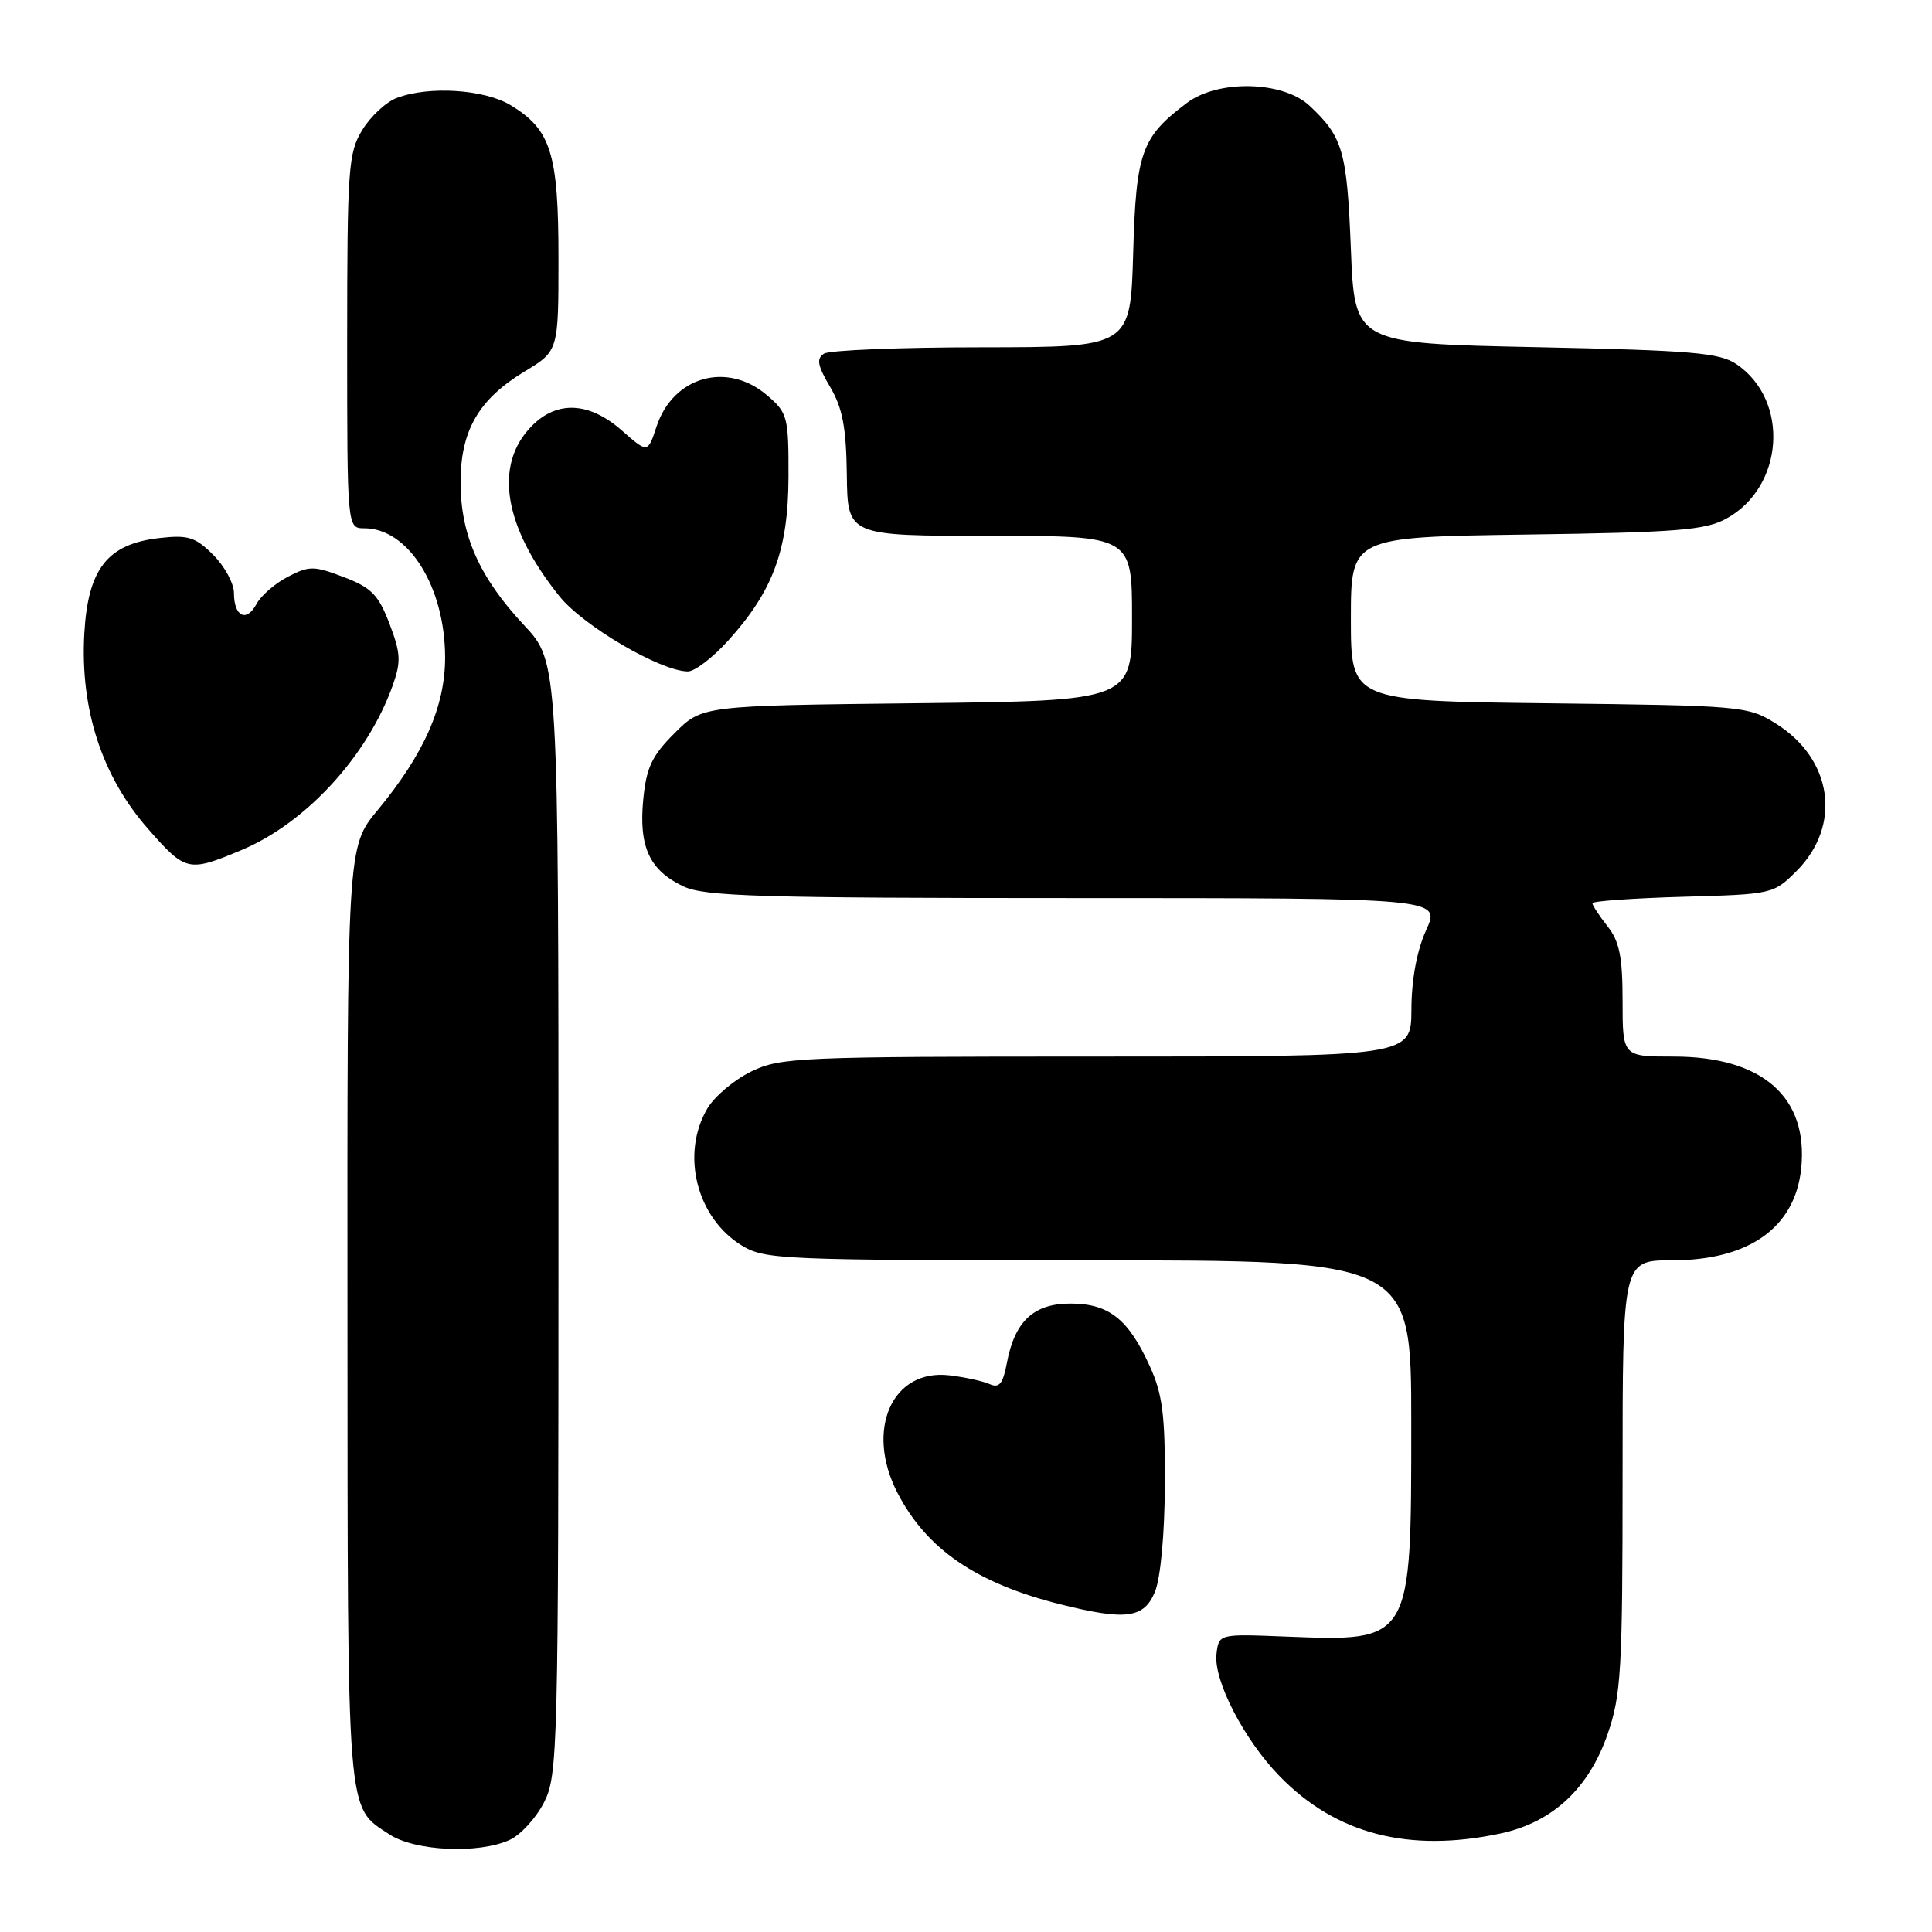 <?xml version="1.0" encoding="UTF-8" standalone="no"?>
<!DOCTYPE svg PUBLIC "-//W3C//DTD SVG 1.1//EN" "http://www.w3.org/Graphics/SVG/1.1/DTD/svg11.dtd" >
<svg xmlns="http://www.w3.org/2000/svg" xmlns:xlink="http://www.w3.org/1999/xlink" version="1.1" viewBox="0 0 256 256">
 <g >
 <path fill="currentColor"
d=" M 67.53 243.80 C 68.98 243.14 71.02 240.91 72.08 238.84 C 73.92 235.23 74.00 232.08 74.00 161.39 C 74.00 87.71 74.00 87.71 69.44 82.84 C 63.54 76.53 61.05 70.95 61.03 64.00 C 61.00 57.10 63.40 52.92 69.50 49.23 C 74.00 46.51 74.00 46.51 74.00 34.21 C 74.00 20.35 73.02 17.20 67.70 13.96 C 64.21 11.83 56.84 11.35 52.57 12.98 C 51.16 13.51 49.10 15.42 48.00 17.23 C 46.15 20.26 46.01 22.28 46.00 45.25 C 46.00 70.00 46.00 70.00 48.28 70.00 C 54.10 70.00 58.94 77.71 58.98 87.05 C 59.00 93.56 56.21 99.89 50.03 107.36 C 46.00 112.22 46.00 112.22 46.04 174.36 C 46.07 241.56 45.89 239.31 51.57 243.05 C 54.96 245.29 63.40 245.69 67.53 243.80 Z  M 198.86 242.94 C 205.72 241.46 210.52 237.00 213.02 229.77 C 214.81 224.59 215.00 221.35 215.00 195.52 C 215.00 167.00 215.00 167.00 221.55 167.00 C 231.77 167.00 237.87 162.65 238.67 154.81 C 239.63 145.35 233.52 140.00 221.75 140.00 C 215.00 140.00 215.00 140.00 215.00 132.63 C 215.00 126.78 214.59 124.75 213.00 122.73 C 211.90 121.33 211.00 119.96 211.00 119.68 C 211.00 119.40 216.39 119.02 222.98 118.83 C 234.86 118.50 234.99 118.47 238.06 115.41 C 244.09 109.36 242.84 100.55 235.27 95.85 C 231.60 93.56 230.78 93.49 205.25 93.19 C 179.00 92.88 179.00 92.88 179.00 82.02 C 179.00 71.16 179.00 71.16 202.25 70.83 C 222.18 70.55 225.96 70.25 228.73 68.73 C 236.41 64.54 237.17 53.07 230.10 48.26 C 227.85 46.74 224.25 46.43 203.50 46.00 C 179.50 45.50 179.50 45.50 179.00 33.00 C 178.48 19.99 177.95 18.15 173.51 14.00 C 170.01 10.73 161.45 10.52 157.31 13.61 C 151.24 18.15 150.53 20.14 150.15 33.57 C 149.79 46.00 149.79 46.00 130.15 46.02 C 119.34 46.02 109.91 46.40 109.19 46.86 C 108.15 47.52 108.32 48.43 109.99 51.26 C 111.64 54.05 112.13 56.63 112.21 62.92 C 112.31 71.00 112.31 71.00 131.16 71.00 C 150.00 71.00 150.00 71.00 150.00 81.93 C 150.00 92.86 150.00 92.86 121.52 93.18 C 93.03 93.50 93.03 93.50 89.38 97.15 C 86.36 100.17 85.64 101.71 85.23 105.97 C 84.63 112.22 86.07 115.33 90.55 117.45 C 93.34 118.78 100.64 119.00 142.35 119.00 C 190.90 119.00 190.90 119.00 188.97 123.25 C 187.74 125.97 187.04 129.75 187.02 133.75 C 187.00 140.00 187.00 140.00 145.32 140.00 C 105.82 140.00 103.42 140.10 99.54 141.98 C 97.30 143.07 94.68 145.27 93.73 146.88 C 90.17 152.91 92.30 161.39 98.30 165.04 C 101.34 166.90 103.61 166.99 144.25 167.00 C 187.00 167.00 187.00 167.00 187.00 188.55 C 187.00 217.69 187.11 217.51 170.30 216.85 C 161.50 216.50 161.50 216.50 161.19 219.17 C 160.79 222.67 164.84 230.52 169.57 235.37 C 177.03 243.04 186.71 245.54 198.86 242.94 Z  M 153.03 210.94 C 153.78 209.12 154.32 203.33 154.35 196.69 C 154.39 187.45 154.04 184.71 152.34 181.00 C 149.50 174.76 146.92 172.73 141.84 172.73 C 136.96 172.73 134.45 175.07 133.41 180.63 C 132.89 183.37 132.41 183.97 131.13 183.40 C 130.23 183.00 127.84 182.48 125.80 182.24 C 118.21 181.34 114.61 189.45 118.91 197.79 C 122.77 205.27 129.35 209.78 140.50 212.58 C 149.18 214.75 151.58 214.44 153.03 210.94 Z  M 32.06 112.61 C 40.56 109.04 48.71 100.15 52.03 90.84 C 53.16 87.67 53.10 86.56 51.61 82.65 C 50.15 78.82 49.21 77.86 45.56 76.47 C 41.59 74.96 40.99 74.95 38.15 76.42 C 36.45 77.30 34.57 78.93 33.98 80.04 C 32.66 82.51 31.00 81.70 31.00 78.58 C 31.00 77.31 29.77 75.04 28.26 73.53 C 25.89 71.16 24.93 70.86 21.14 71.29 C 14.24 72.07 11.66 75.34 11.17 83.95 C 10.61 93.98 13.51 102.88 19.61 109.82 C 24.61 115.52 24.95 115.60 32.06 112.61 Z  M 96.50 84.87 C 102.45 78.28 104.45 72.85 104.48 63.17 C 104.50 55.26 104.36 54.71 101.69 52.42 C 96.38 47.84 89.19 49.86 86.99 56.53 C 85.83 60.06 85.83 60.06 82.38 57.03 C 78.10 53.27 73.87 53.04 70.52 56.39 C 65.38 61.52 66.70 69.77 74.13 79.01 C 77.28 82.94 87.49 88.92 91.13 88.97 C 92.03 88.99 94.45 87.14 96.50 84.87 Z "/>
</g>
</svg>